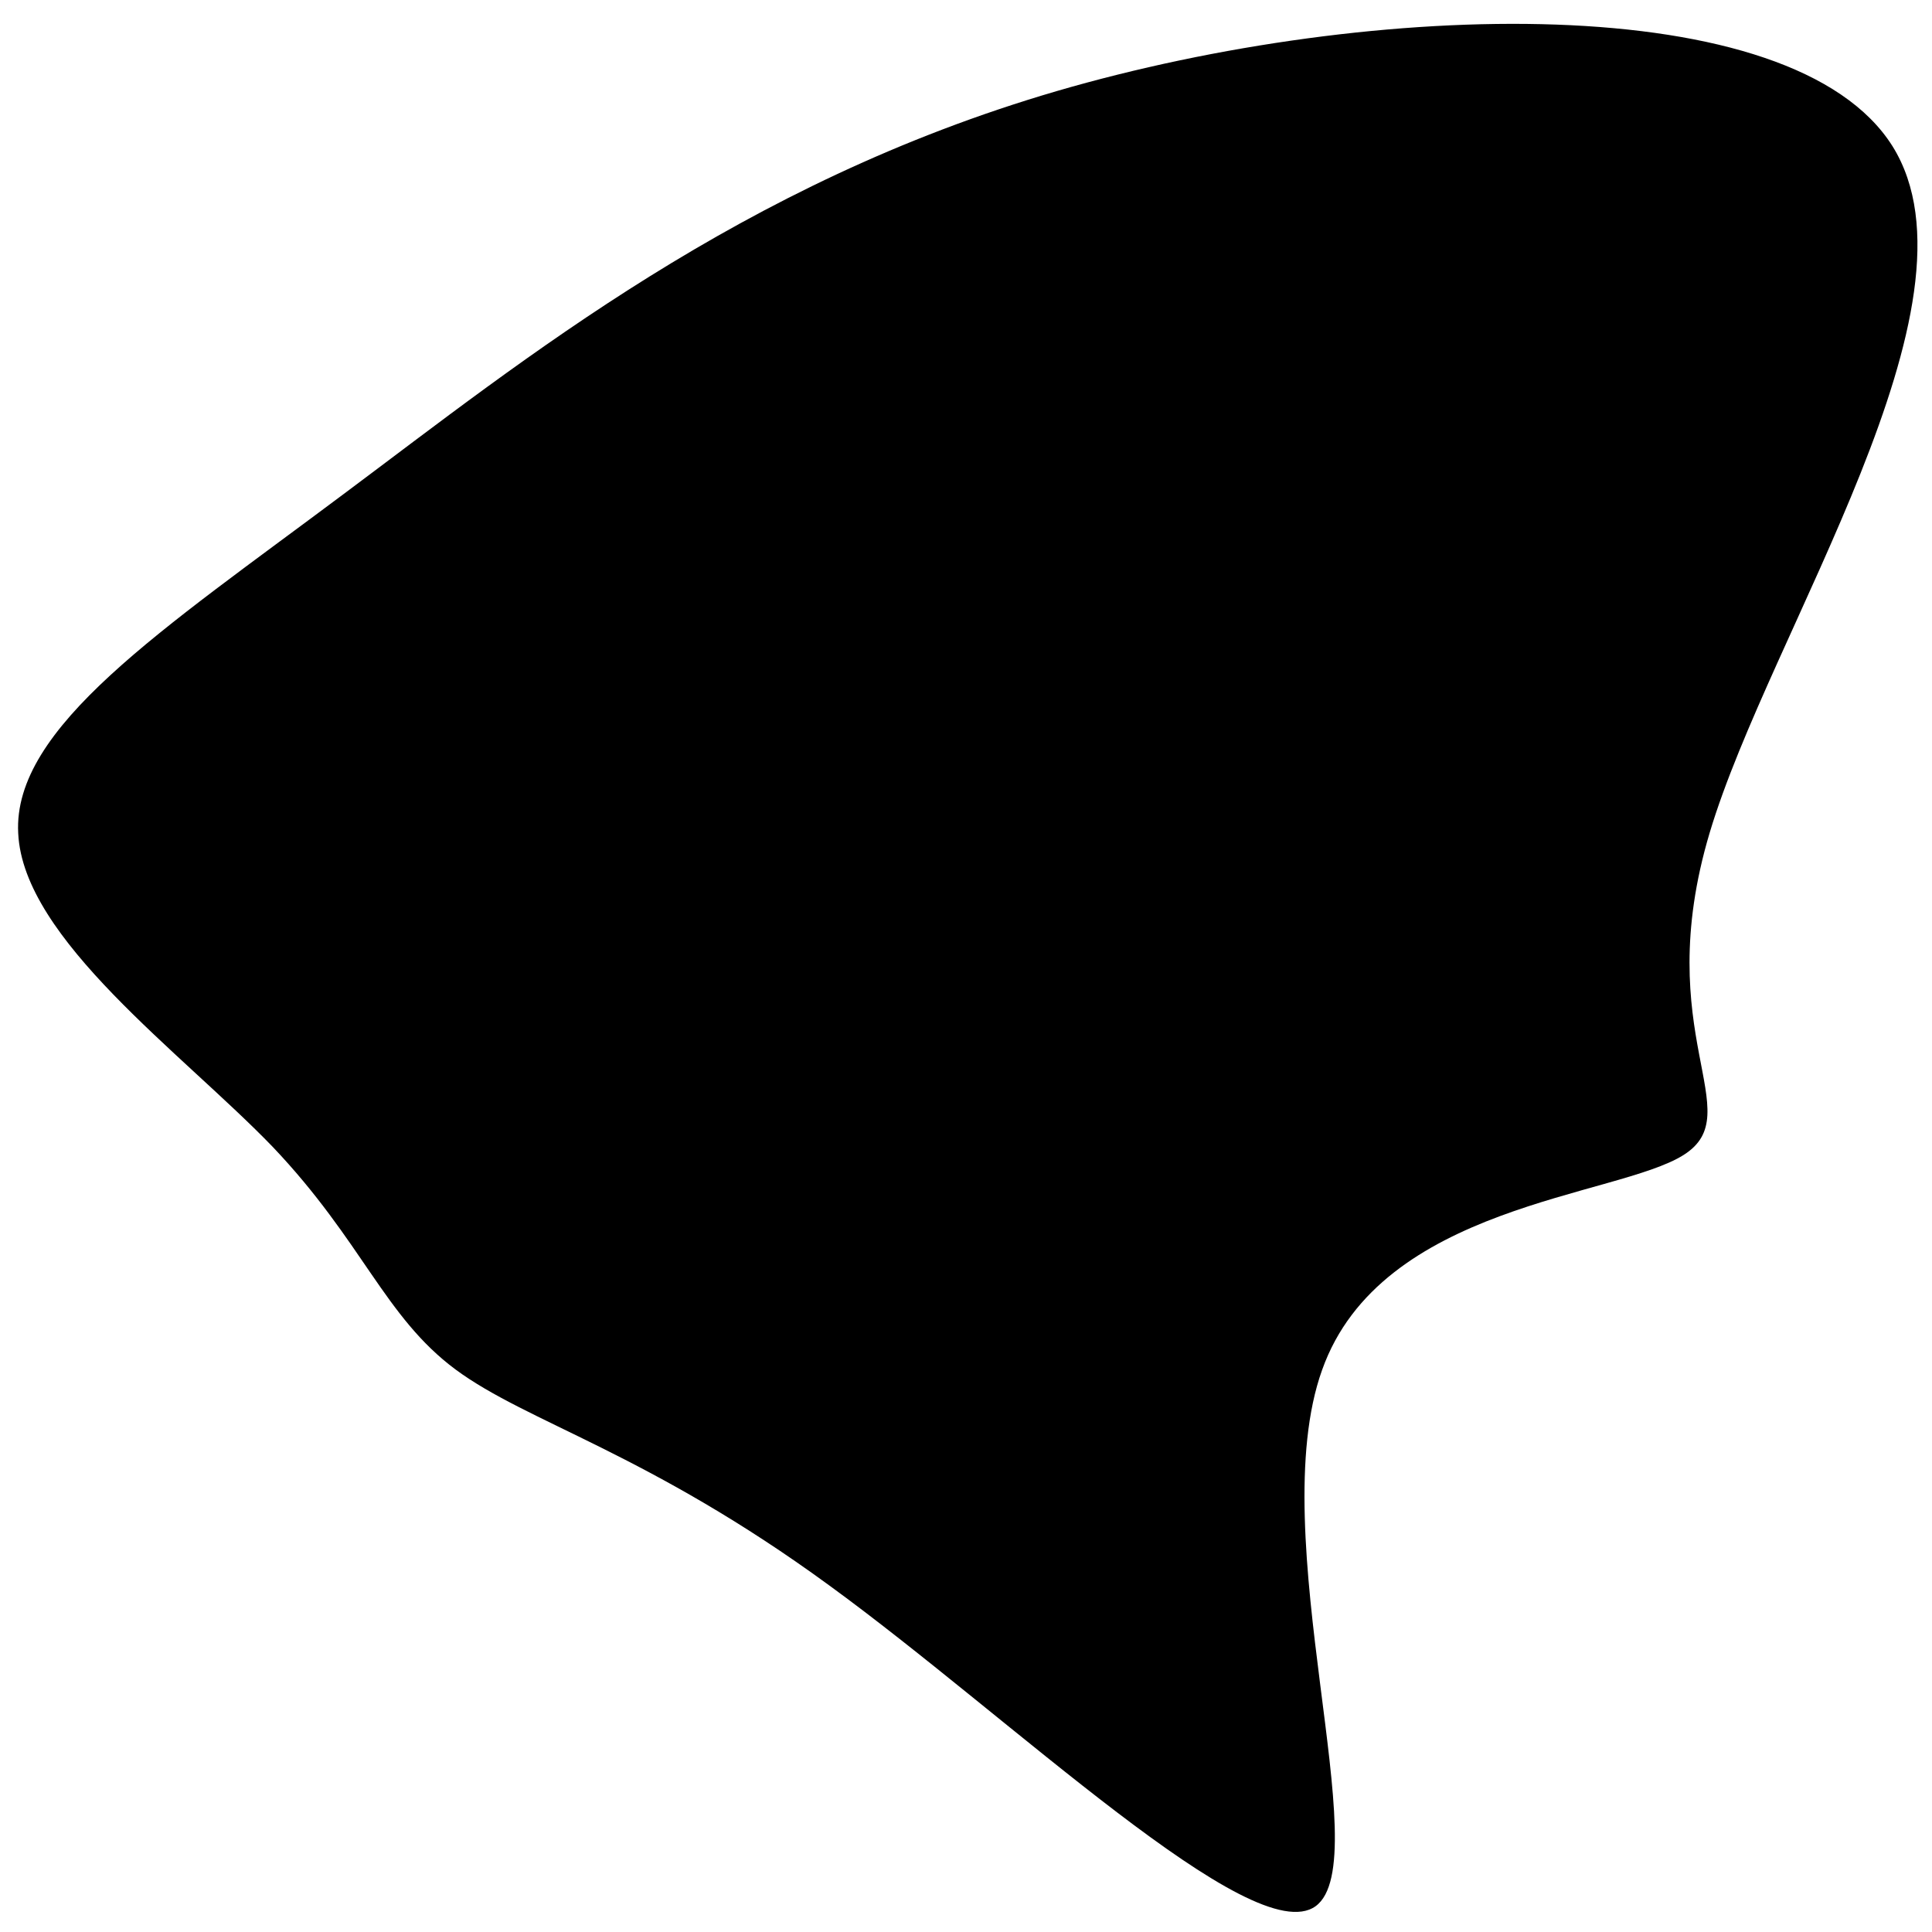 <svg
   xmlns="http://www.w3.org/2000/svg"
   width="103mm"
   height="103mm"
   viewBox="0 0 103 103"
>
  <g transform="translate(0,-194)">
    <g transform="matrix(0.435,0,0,0.253,50.909,253.451)">
      <path
         id="path4285"
         d="m 114.9,-204.2 c 12.1,33.3 -15,102.1 -22.4,144.7 -7.4,42.6 5,59 -3.2,67.9 -8.2,8.9 -37.1,10.4 -44.3,45.3 -7.3,35 6.9,103.4 -0.8,113 C 36.5,176.2 6.9,127 -15.4,99.1 -37.6,71.2 -52.4,64.8 -61.2,53.6 -69.9,42.5 -72.6,26.6 -83.6,6.7 c -11.1,-19.8 -30.6,-43.8 -31.2,-66.1 -0.7,-22.3 17.6,-42.8 39.9,-71.5 22.3,-28.6 48.6,-65.4 87.4,-84.9 38.9,-19.5 90.2,-21.7 102.4,11.6 z" />
    </g>
  </g>
</svg>
